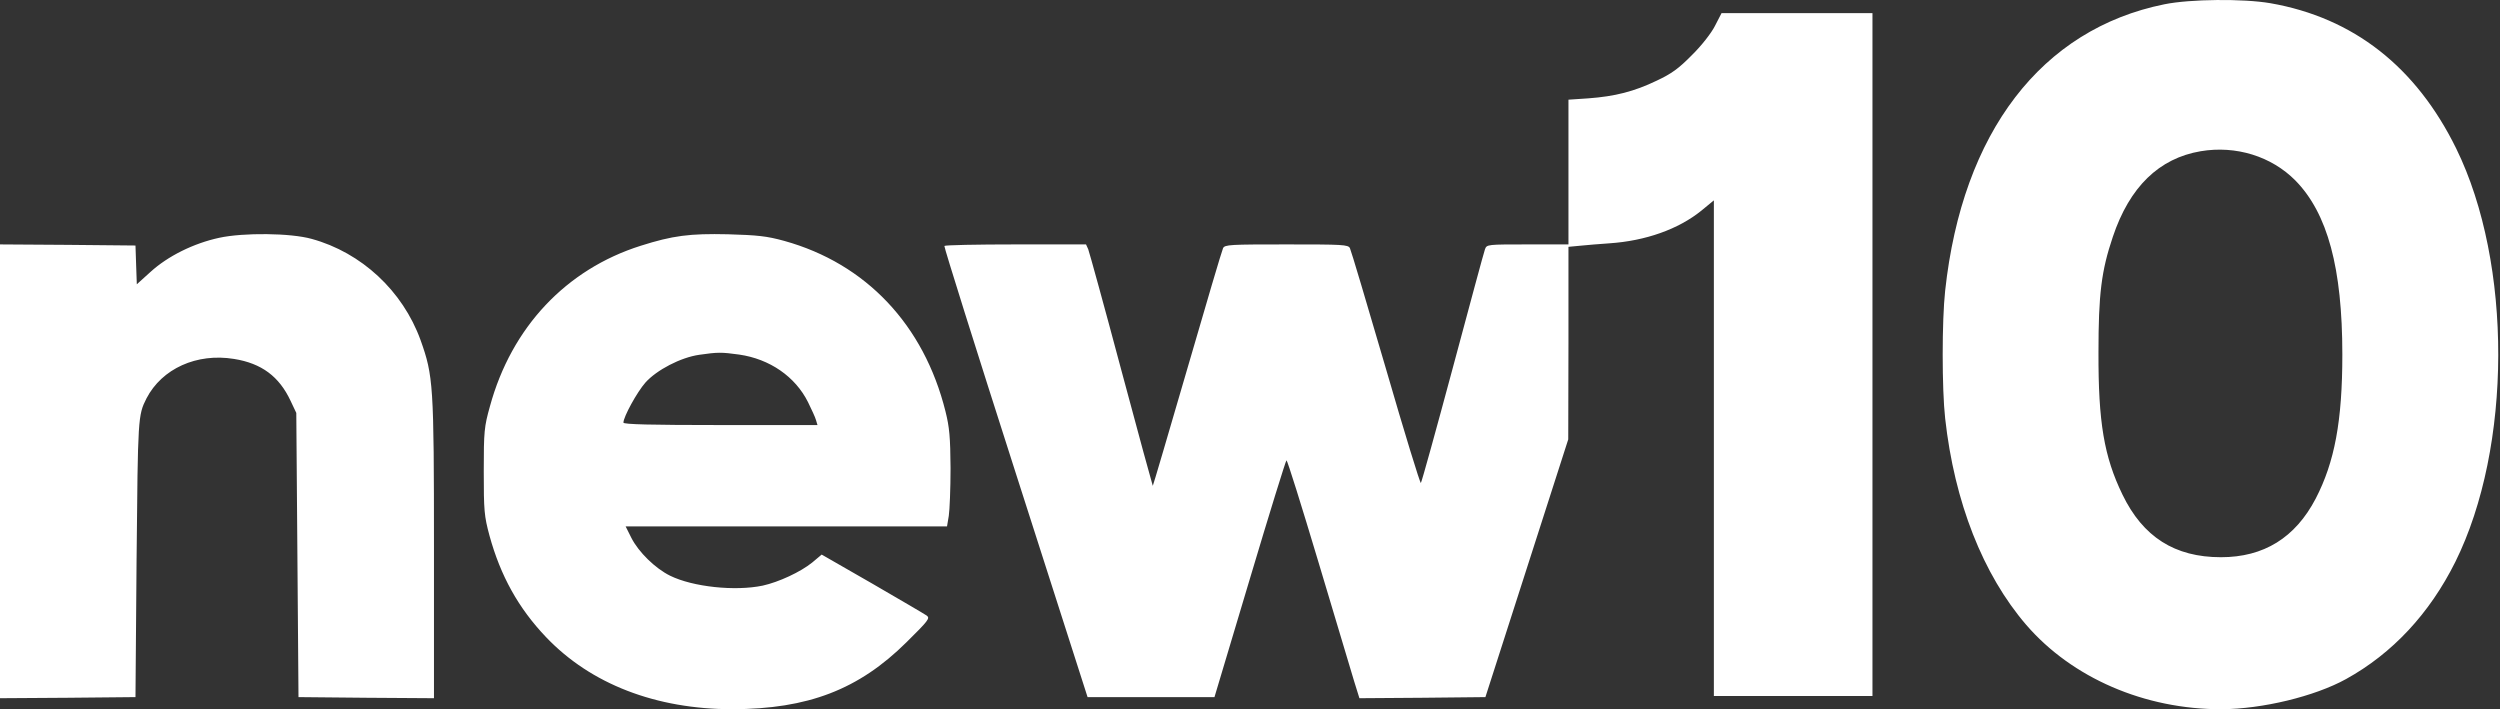 <svg width="141" height="40" viewBox="0 0 141 40" fill="none" xmlns="http://www.w3.org/2000/svg">
<rect x="0" y="0" width="141" height="40" fill="#333333" stroke="none"/>
<path fill-rule="evenodd" clip-rule="evenodd" d="M138.532 8.38C136.27 3.771 132.742 1 128.045 0.18C126.517 -0.081 123.535 -0.056 122.069 0.242C115.137 1.646 110.676 7.461 109.707 16.394C109.521 18.084 109.521 21.935 109.707 23.6C110.229 28.309 111.832 32.397 114.279 35.242C116.864 38.236 120.964 40.013 125.3 40C127.586 39.988 130.543 39.28 132.319 38.298C134.929 36.857 137.028 34.608 138.482 31.688C141.687 25.228 141.712 14.866 138.532 8.38ZM105.607 39.255V19.997V0.739H101.358H97.096L96.724 1.46C96.525 1.857 95.966 2.578 95.419 3.112C94.674 3.87 94.276 4.156 93.431 4.553C92.164 5.162 91.083 5.436 89.58 5.547L88.461 5.622V9.697V13.785H86.163C83.889 13.785 83.852 13.785 83.753 14.058C83.691 14.22 82.883 17.226 81.939 20.742C80.994 24.259 80.187 27.178 80.137 27.24C80.1 27.29 79.205 24.383 78.162 20.78C77.106 17.164 76.199 14.12 76.136 13.996C76.037 13.797 75.739 13.785 72.558 13.785C69.378 13.785 69.079 13.797 68.98 13.996C68.918 14.12 68.011 17.189 66.955 20.829C65.899 24.457 65.029 27.414 65.017 27.402C65.004 27.39 64.197 24.445 63.24 20.867C62.283 17.276 61.438 14.22 61.376 14.058L61.252 13.785H57.289C55.102 13.785 53.288 13.822 53.263 13.872C53.238 13.934 55.04 19.674 57.276 26.644L61.339 39.317H64.917H68.496L70.496 32.633C71.589 28.967 72.521 25.961 72.558 25.961C72.608 25.961 73.415 28.545 74.36 31.701C75.304 34.869 76.211 37.888 76.373 38.422L76.671 39.379L80.224 39.354L83.777 39.317L86.113 32.049L88.449 24.78L88.461 19.351V13.921L89.12 13.859C89.468 13.822 90.226 13.76 90.772 13.723C92.81 13.586 94.661 12.928 95.953 11.884L96.662 11.3V25.277V39.255H101.134H105.607ZM23.718 19.177C22.712 16.406 20.388 14.245 17.581 13.474C16.388 13.139 13.729 13.114 12.362 13.412C10.921 13.723 9.467 14.443 8.486 15.338L7.716 16.034L7.678 14.94L7.641 13.847L3.827 13.81L0 13.785V26.582V39.379L3.827 39.354L7.641 39.317L7.703 31.489L7.704 31.437C7.778 23.537 7.779 23.424 8.262 22.469C9.132 20.792 11.095 19.898 13.207 20.245C14.748 20.494 15.742 21.227 16.388 22.606L16.711 23.289L16.773 31.303L16.835 39.317L20.662 39.354L24.476 39.379V30.968C24.476 21.674 24.439 21.202 23.718 19.177ZM53.325 23.202C52.108 18.32 48.84 14.866 44.231 13.586C43.237 13.313 42.727 13.263 41.062 13.213C38.888 13.164 37.944 13.288 36.142 13.859C31.931 15.189 28.849 18.456 27.632 22.917C27.309 24.072 27.284 24.321 27.284 26.582C27.284 28.806 27.309 29.104 27.607 30.21C28.228 32.471 29.235 34.297 30.8 35.937C33.322 38.584 37 40 41.311 40C45.572 39.988 48.43 38.894 51.126 36.223C52.356 35.006 52.468 34.869 52.269 34.72C52.145 34.633 50.766 33.825 49.2 32.918L46.343 31.278L45.809 31.726C45.15 32.26 43.92 32.831 43.013 33.03C41.46 33.353 39.087 33.105 37.795 32.471C36.962 32.061 36.018 31.142 35.608 30.334L35.285 29.688H44.343H53.412L53.512 29.092C53.561 28.769 53.611 27.551 53.611 26.395C53.599 24.656 53.549 24.097 53.325 23.202ZM124.119 8.529C121.771 8.927 120.106 10.542 119.162 13.362C118.516 15.276 118.354 16.593 118.354 19.873C118.342 23.811 118.665 25.749 119.709 27.899C120.864 30.284 122.653 31.427 125.262 31.427C127.673 31.427 129.449 30.334 130.605 28.122C131.673 26.06 132.108 23.749 132.108 19.997C132.108 15.114 131.276 12.033 129.462 10.182C128.108 8.815 126.107 8.194 124.119 8.529ZM36.403 21.575C37.037 20.867 38.391 20.158 39.447 20.009C40.478 19.86 40.69 19.86 41.684 19.997C43.41 20.245 44.852 21.239 45.572 22.681C45.771 23.091 45.982 23.538 46.02 23.687L46.107 23.973H40.64C36.714 23.973 35.161 23.935 35.161 23.836C35.161 23.513 35.931 22.109 36.403 21.575Z" fill="white"/>
</svg>
